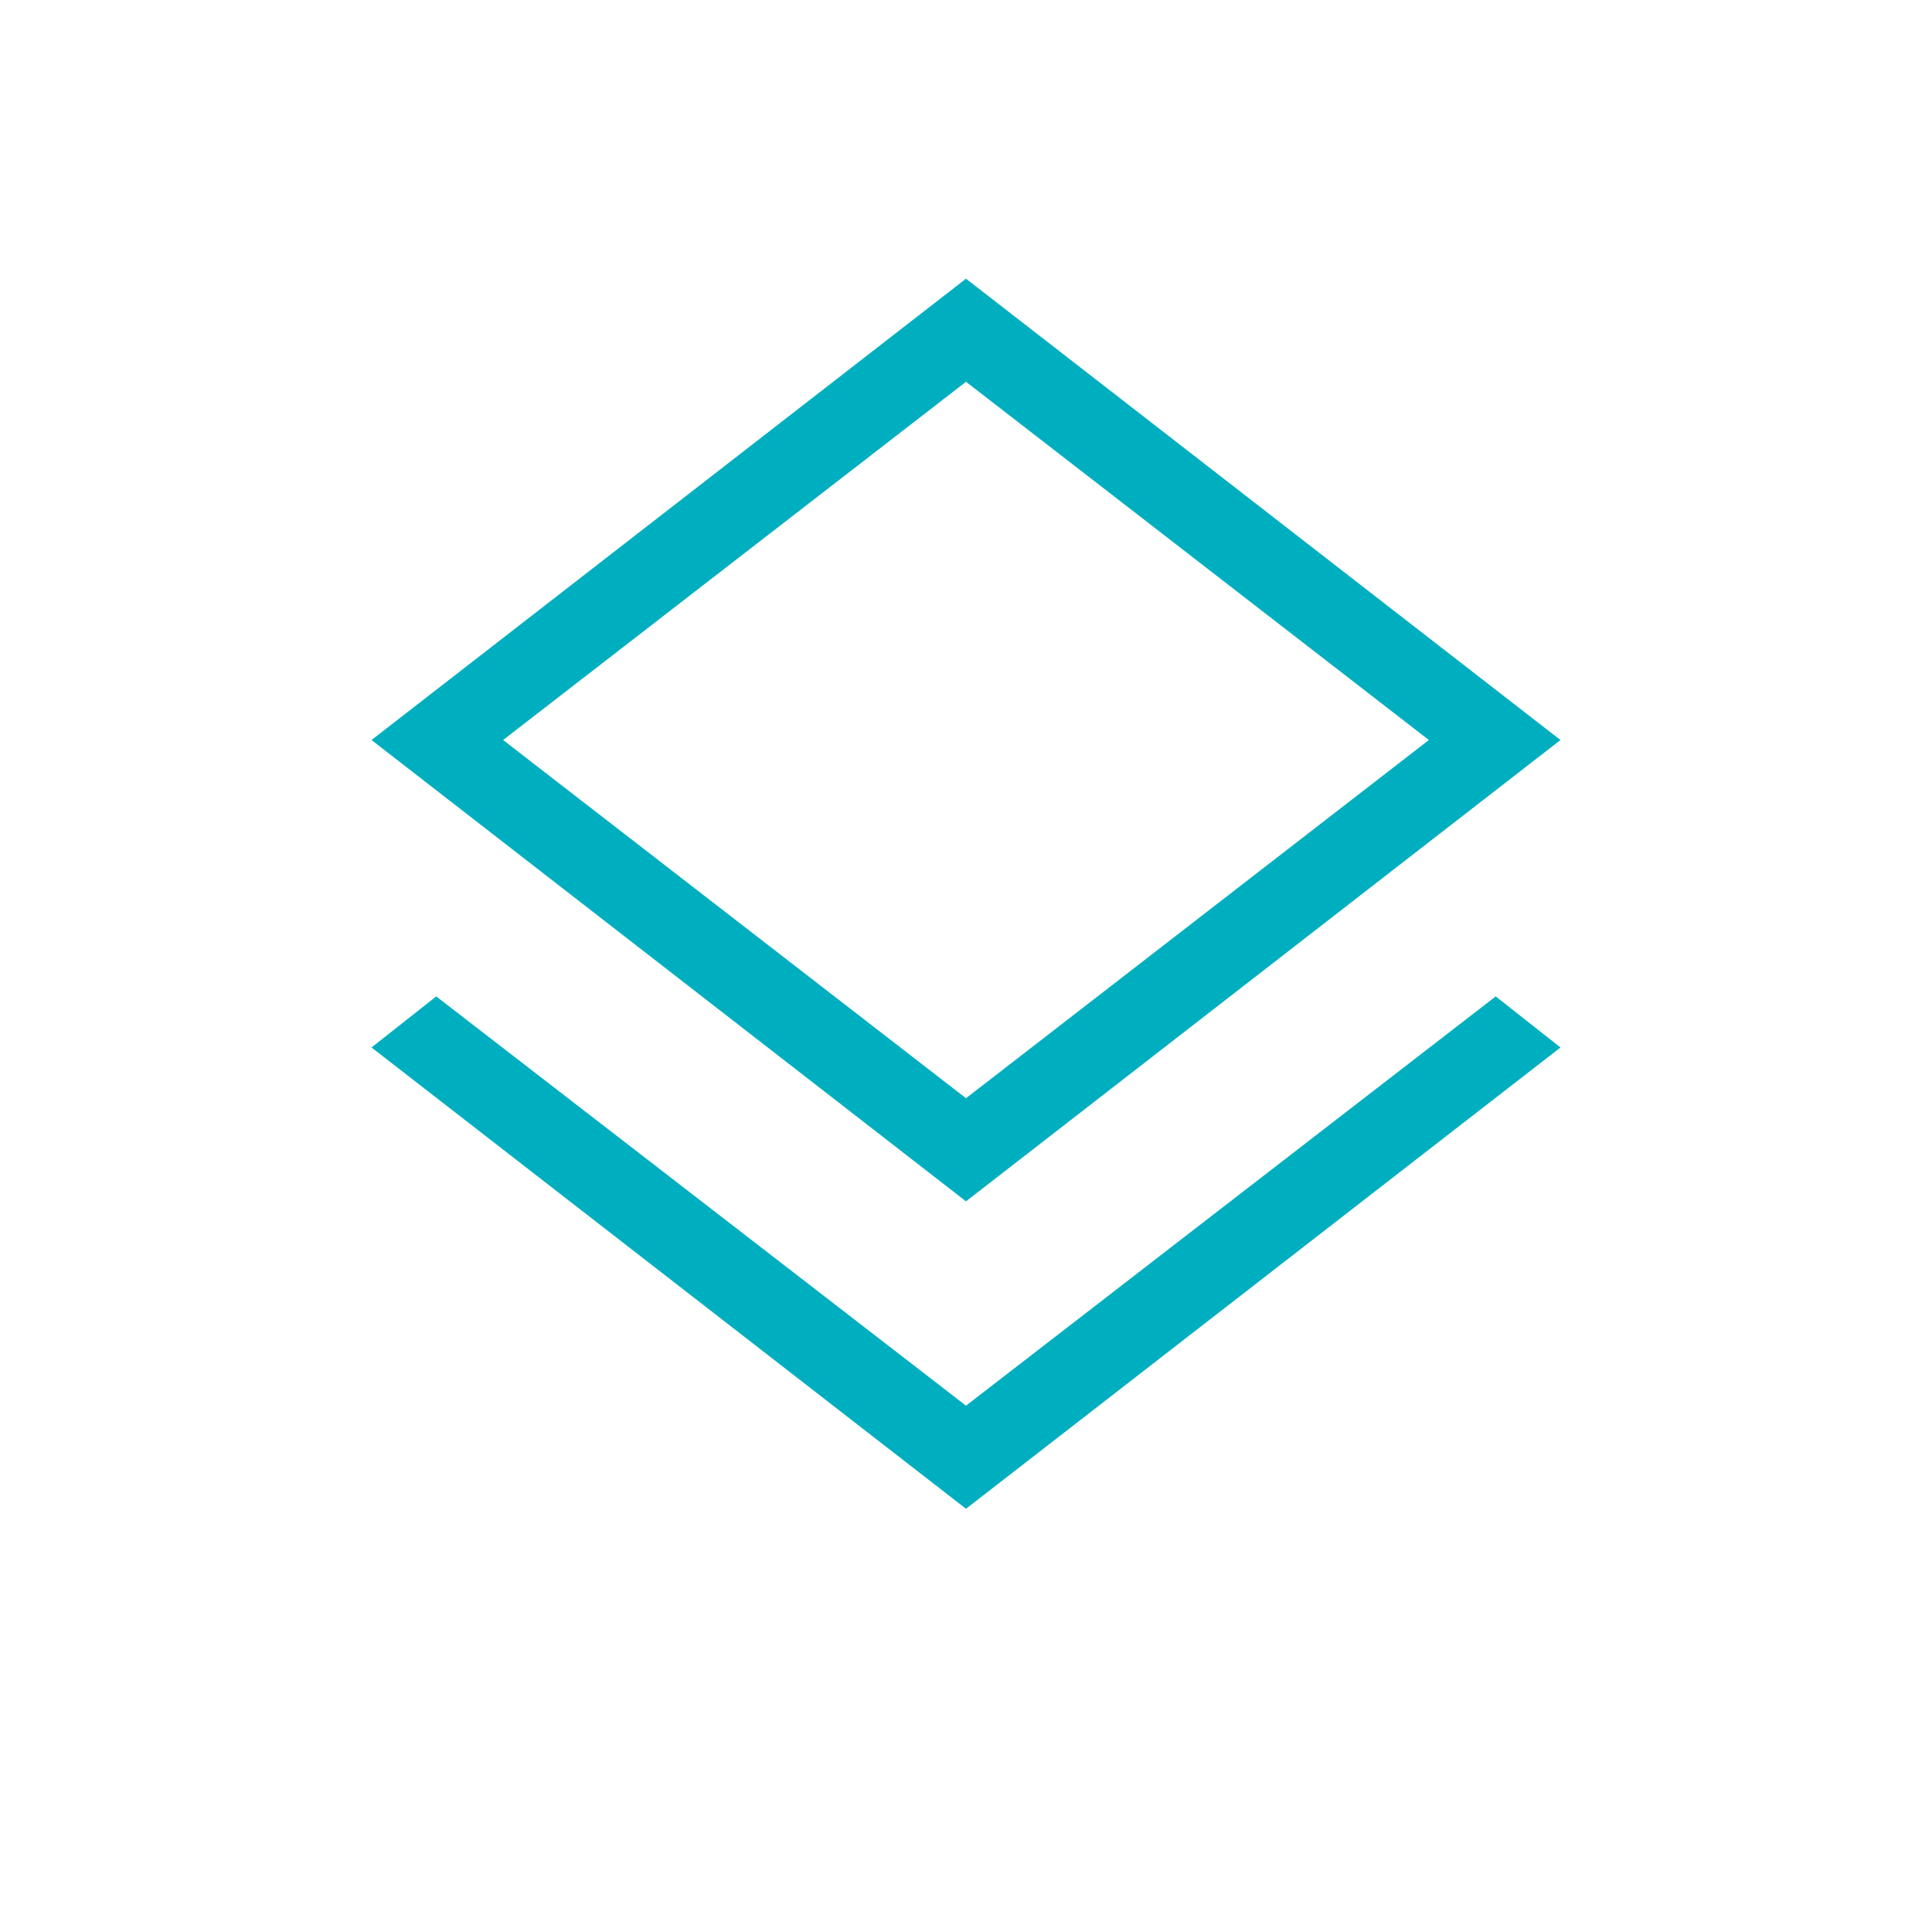 <svg width="64" height="64" viewBox="0 0 64 64" fill="none" xmlns="http://www.w3.org/2000/svg">
<mask id="mask0_0_2382" style="mask-type:alpha" maskUnits="userSpaceOnUse" x="0" y="0" width="64" height="64">
<rect width="64" height="64" fill="white"/>
</mask>
<g mask="url(#mask0_0_2382)">
<path d="M32 49.98L12.307 34.699L14.451 33.007L32 46.565L49.548 33.007L51.693 34.699L32 49.98ZM32 39.796L12.307 24.514L32 9.232L51.693 24.514L32 39.796ZM32 36.38L47.333 24.514L32 12.647L16.666 24.514L32 36.38Z" fill="#00AFBF"/>
</g>
</svg>
